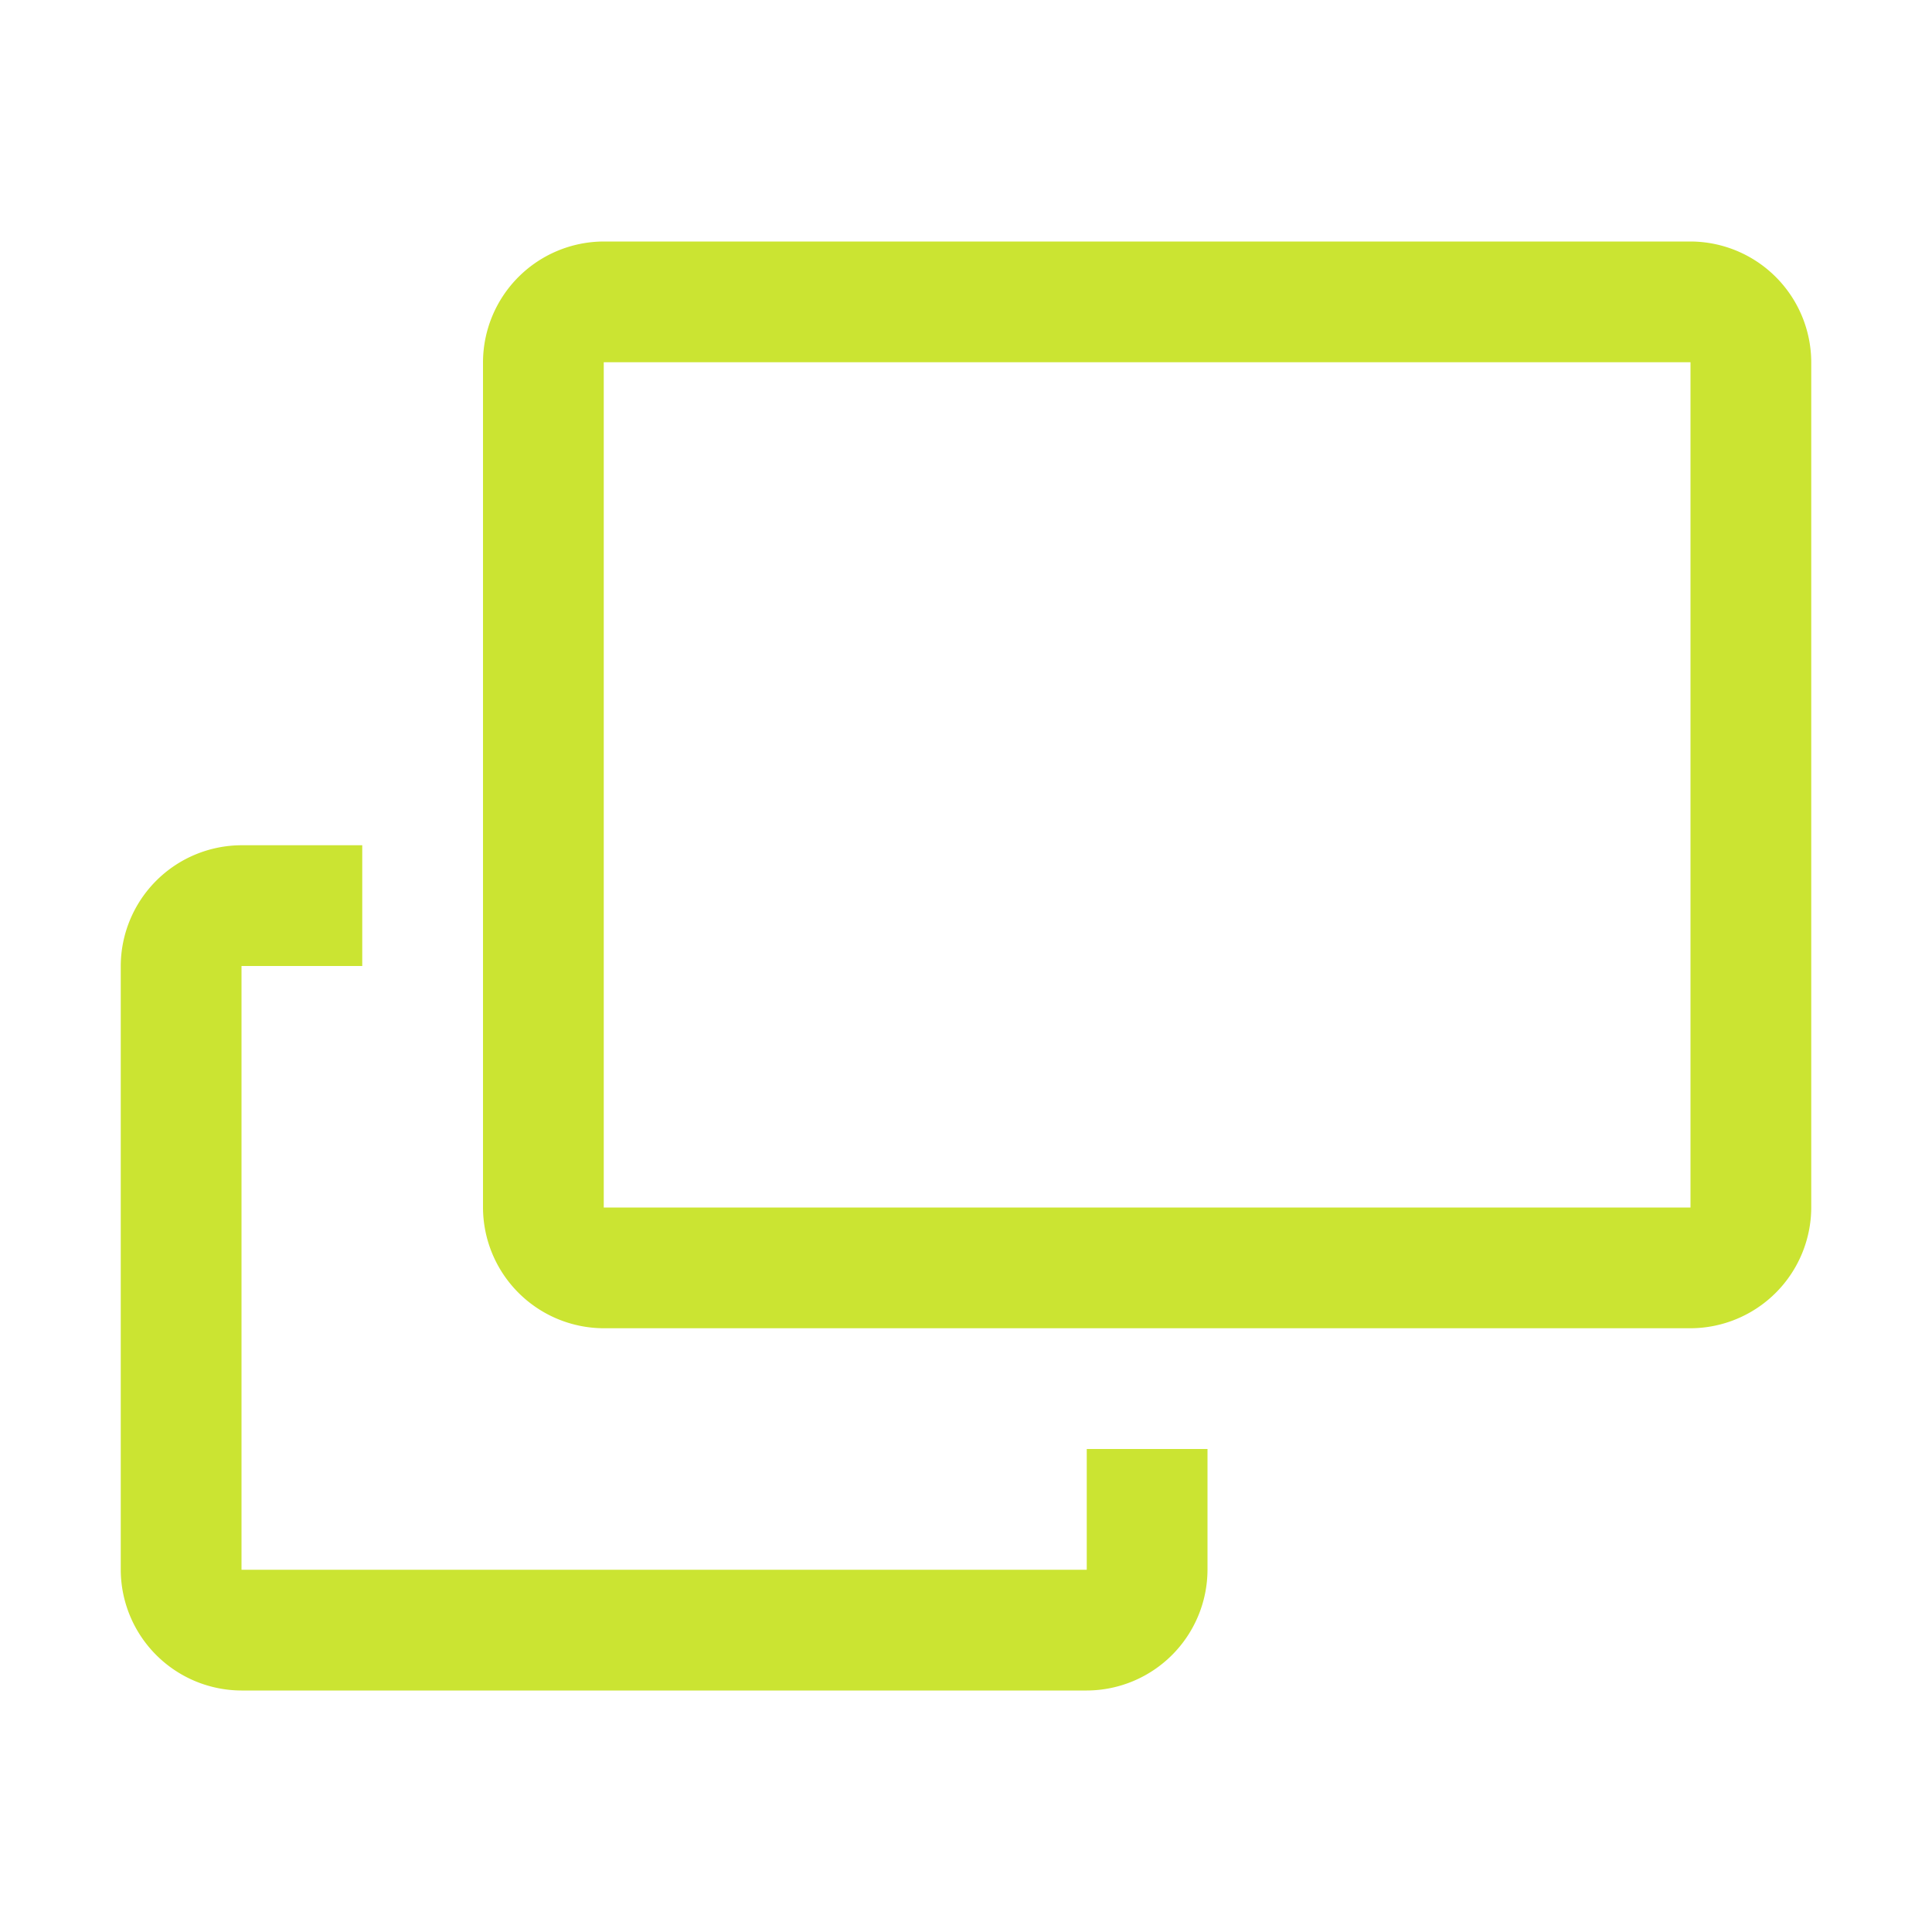 <?xml version="1.0" encoding="utf-8"?><!-- Uploaded to: SVG Repo, www.svgrepo.com, Generator: SVG Repo Mixer Tools -->
<svg width="800px" height="800px" viewBox="0 0 32 32" class="cls-2" id="icon" xmlns="http://www.w3.org/2000/svg">
<defs>
<style>
.cls-1{fill:none;}

.cls-2{
    fill: #CBE432;
    animation: slidein 2s infinite;
}

@keyframes slidein {
    0% {
        fill:#FDDEF3;
    }
    50% {
        fill:#CBE432;
    }
    100% {
        fill:#FDDEF3;
    }
}
</style>
</defs>
<title>popup</title>
<path d="M28,4H10A2.006,2.006,0,0,0,8,6V20a2.006,2.006,0,0,0,2,2H28a2.006,2.006,0,0,0,2-2V6A2.006,2.006,0,0,0,28,4Zm0,16H10V6H28Z"/><path d="M18,26H4V16H6V14H4a2.006,2.006,0,0,0-2,2V26a2.006,2.006,0,0,0,2,2H18a2.006,2.006,0,0,0,2-2V24H18Z"/><rect id="_Transparent_Rectangle_" data-name="&lt;Transparent Rectangle&gt;" class="cls-1" width="32" height="32"/></svg>